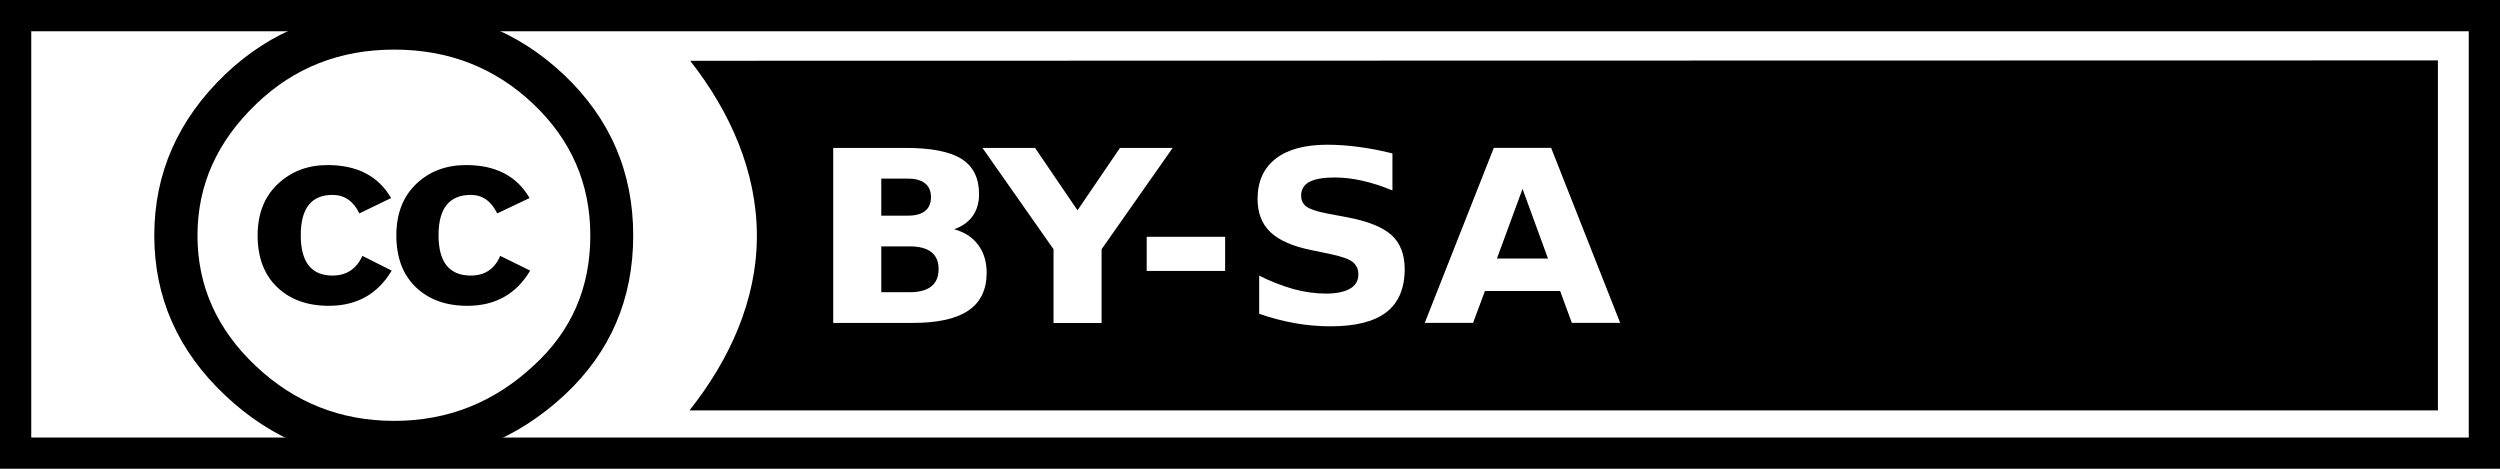 <svg viewBox="0 0 80 15" xmlns="http://www.w3.org/2000/svg"><path d="m0 0h80v15h-80zm79 1h-78v13h78z"/><path d="m18.038 2.384c1.483 1.403 2.225 3.12 2.225 5.15 0 2.032-.729 3.73-2.187 5.096-1.547 1.439-3.375 2.158-5.485 2.158-2.085 0-3.882-.713-5.39-2.14-1.51-1.426-2.264-3.13-2.264-5.114 0-1.982.754-3.699 2.264-5.15 1.469-1.402 3.267-2.103 5.389-2.103 2.149 0 3.964.701 5.447 2.103zm-9.838.944c-1.254 1.197-1.881 2.6-1.881 4.208 0 1.609.62 3 1.862 4.172 1.241 1.174 2.719 1.76 4.433 1.76 1.715 0 3.205-.593 4.471-1.777 1.204-1.102 1.805-2.485 1.805-4.154 0-1.657-.612-3.063-1.833-4.218-1.222-1.155-2.703-1.732-4.443-1.732s-3.21.58-4.414 1.74zm3.3 3.501c-.19-.395-.478-.592-.86-.592-.677 0-1.016.43-1.016 1.29 0 .861.34 1.291 1.016 1.291.446 0 .765-.21.957-.63l.937.472c-.446.75-1.118 1.126-2.01 1.126-.69 0-1.242-.2-1.657-.599-.416-.4-.623-.951-.623-1.653 0-.69.214-1.238.642-1.642.427-.407.96-.61 1.598-.61.946 0 1.623.353 2.032 1.055zm4.411 0c-.192-.395-.473-.592-.844-.592-.69 0-1.034.43-1.034 1.29 0 .861.344 1.291 1.034 1.291.447 0 .76-.21.94-.63l.959.472c-.446.75-1.117 1.126-2.009 1.126-.688 0-1.24-.2-1.654-.599-.413-.4-.62-.951-.62-1.653 0-.69.21-1.238.63-1.642.42-.407.956-.61 1.606-.61.944 0 1.62.353 2.027 1.055zm6.153 6.304h55.949v-11.2l-55.927.012c1.277 1.627 2.134 3.546 2.134 5.6 0 2.063-.868 3.958-2.156 5.588zm8.47-5.797c.33.09.586.257.768.5.18.242.271.54.271.892 0 .54-.194.943-.583 1.208s-.98.397-1.774.397h-2.553v-5.6h2.31c.828 0 1.427.118 1.797.353.373.235.56.611.56 1.129 0 .272-.068.505-.204.698-.136.19-.333.33-.592.423zm.906-2.603h1.682l1.358 1.997 1.359-1.996h1.686l-2.274 3.241v2.36h-1.538v-2.36l-2.273-3.24zm5.254 2.844h2.51v1.092h-2.51v-1.093zm7.864-2.667v1.185c-.31-.132-.631-.236-.96-.311-.289-.067-.585-.103-.882-.105-.368 0-.64.047-.816.142-.168.082-.271.256-.263.443 0 .15.058.267.175.352.12.083.336.154.648.214l.655.124c.663.125 1.135.315 1.415.57s.42.618.42 1.088c0 .617-.197 1.078-.588 1.38-.39.3-.985.45-1.786.45-.382 0-.764-.034-1.14-.101-.388-.069-.77-.17-1.142-.3v-1.221c.353.179.722.324 1.103.432.357.095.7.143 1.03.143.336 0 .594-.053.772-.158.168-.087.272-.261.268-.45.008-.157-.06-.308-.184-.405-.12-.095-.361-.18-.723-.255l-.596-.124c-.596-.12-1.033-.311-1.31-.574-.275-.262-.412-.616-.412-1.061 0-.558.192-.987.576-1.287.383-.3.935-.45 1.654-.45.327 0 .664.024 1.01.071.347.045.705.114 1.076.207zm5.366 4.402h-2.406l-.38 1.02h-1.546l2.21-5.6h1.834l2.21 5.6h-1.547zm-2.022-1.039h1.634l-.815-2.228zm-18.798 1.078c.309 0 .54-.062.695-.184.157-.123.236-.308.236-.555 0-.243-.077-.424-.232-.544-.154-.123-.387-.184-.7-.184h-.902v1.467zm-.052-2.45c.242 0 .426-.05.551-.15.126-.1.188-.247.188-.442 0-.193-.062-.34-.188-.44-.125-.102-.309-.153-.551-.153h-.851v1.185z"/></svg>